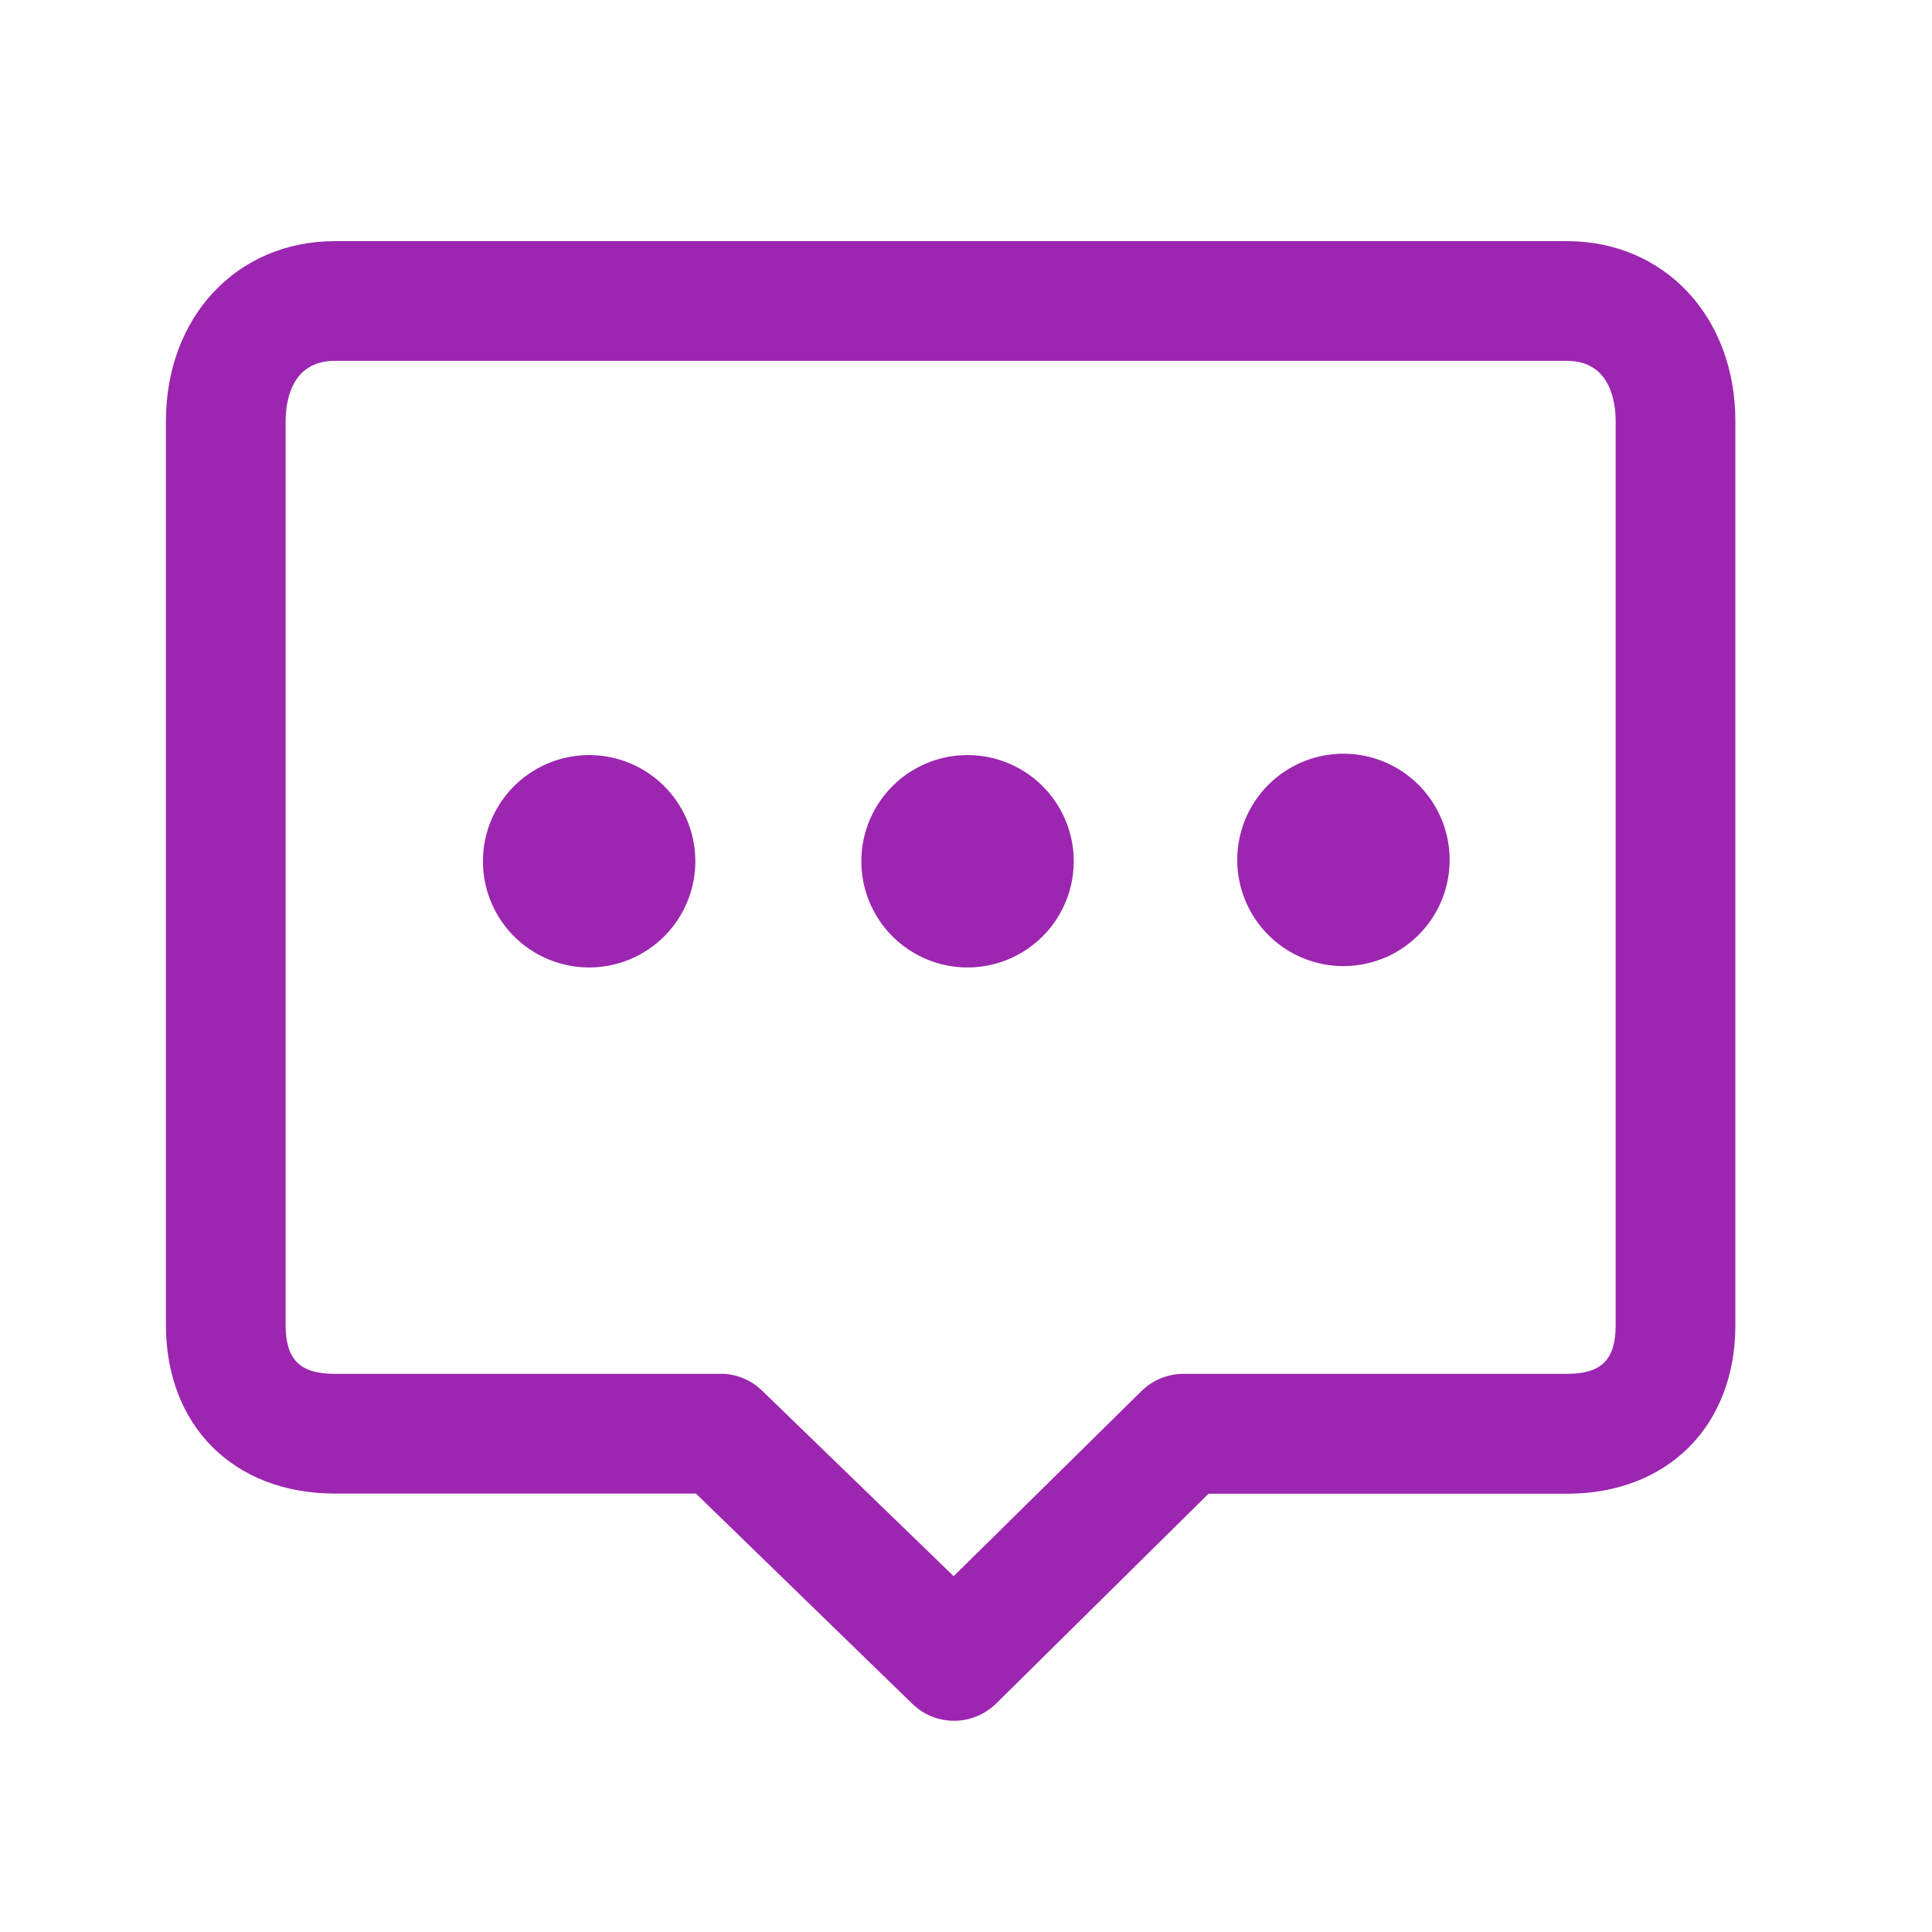 <svg t="1702274860402" class="icon" viewBox="0 0 1024 1024" version="1.1" xmlns="http://www.w3.org/2000/svg" p-id="7784" width="200" height="200"><path d="M830.446 127.808 177.489 127.808c-51.88 0-89.537 40.113-89.537 95.37L87.951 702.28c0 53.415 35.917 89.333 89.537 89.333l191.354 0L483.348 902.843c6.14 6.14 14.224 9.21 22.308 9.21 8.186 0 16.27-3.172 22.512-9.312l112.357-111.026 189.921 0c53.415 0 89.333-35.917 89.333-89.333L919.779 223.178C919.779 167.921 882.224 127.808 830.446 127.808zM856.335 702.28c0 18.419-7.47 25.889-25.889 25.889L629.268 728.169c-0.409 0-0.819 0-1.228 0-8.391-0.205-16.884 2.968-23.229 9.312l-99.361 97.928-101.305-98.133c-6.447-6.344-14.838-9.414-23.229-9.107-0.409 0-0.819 0-1.228 0L177.489 728.169c-18.521 0-26.094-7.47-26.094-25.889L151.395 223.178c0-9.619 2.558-31.926 26.094-31.926l652.957 0c23.331 0 25.889 22.308 25.889 31.926L856.335 702.28z" p-id="7785" fill="#9c26b0"></path><path d="M312.255 456.487m-56.281 0a55 55 0 1 0 112.561 0 55 55 0 1 0-112.561 0Z" p-id="7786" fill="#9c26b0"></path><path d="M512.819 456.487m-56.281 0a55 55 0 1 0 112.561 0 55 55 0 1 0-112.561 0Z" p-id="7787" fill="#9c26b0"></path><path d="M712.052 455.771m-56.281 0a55 55 0 1 0 112.561 0 55 55 0 1 0-112.561 0Z" p-id="7788" fill="#9c26b0"></path></svg>